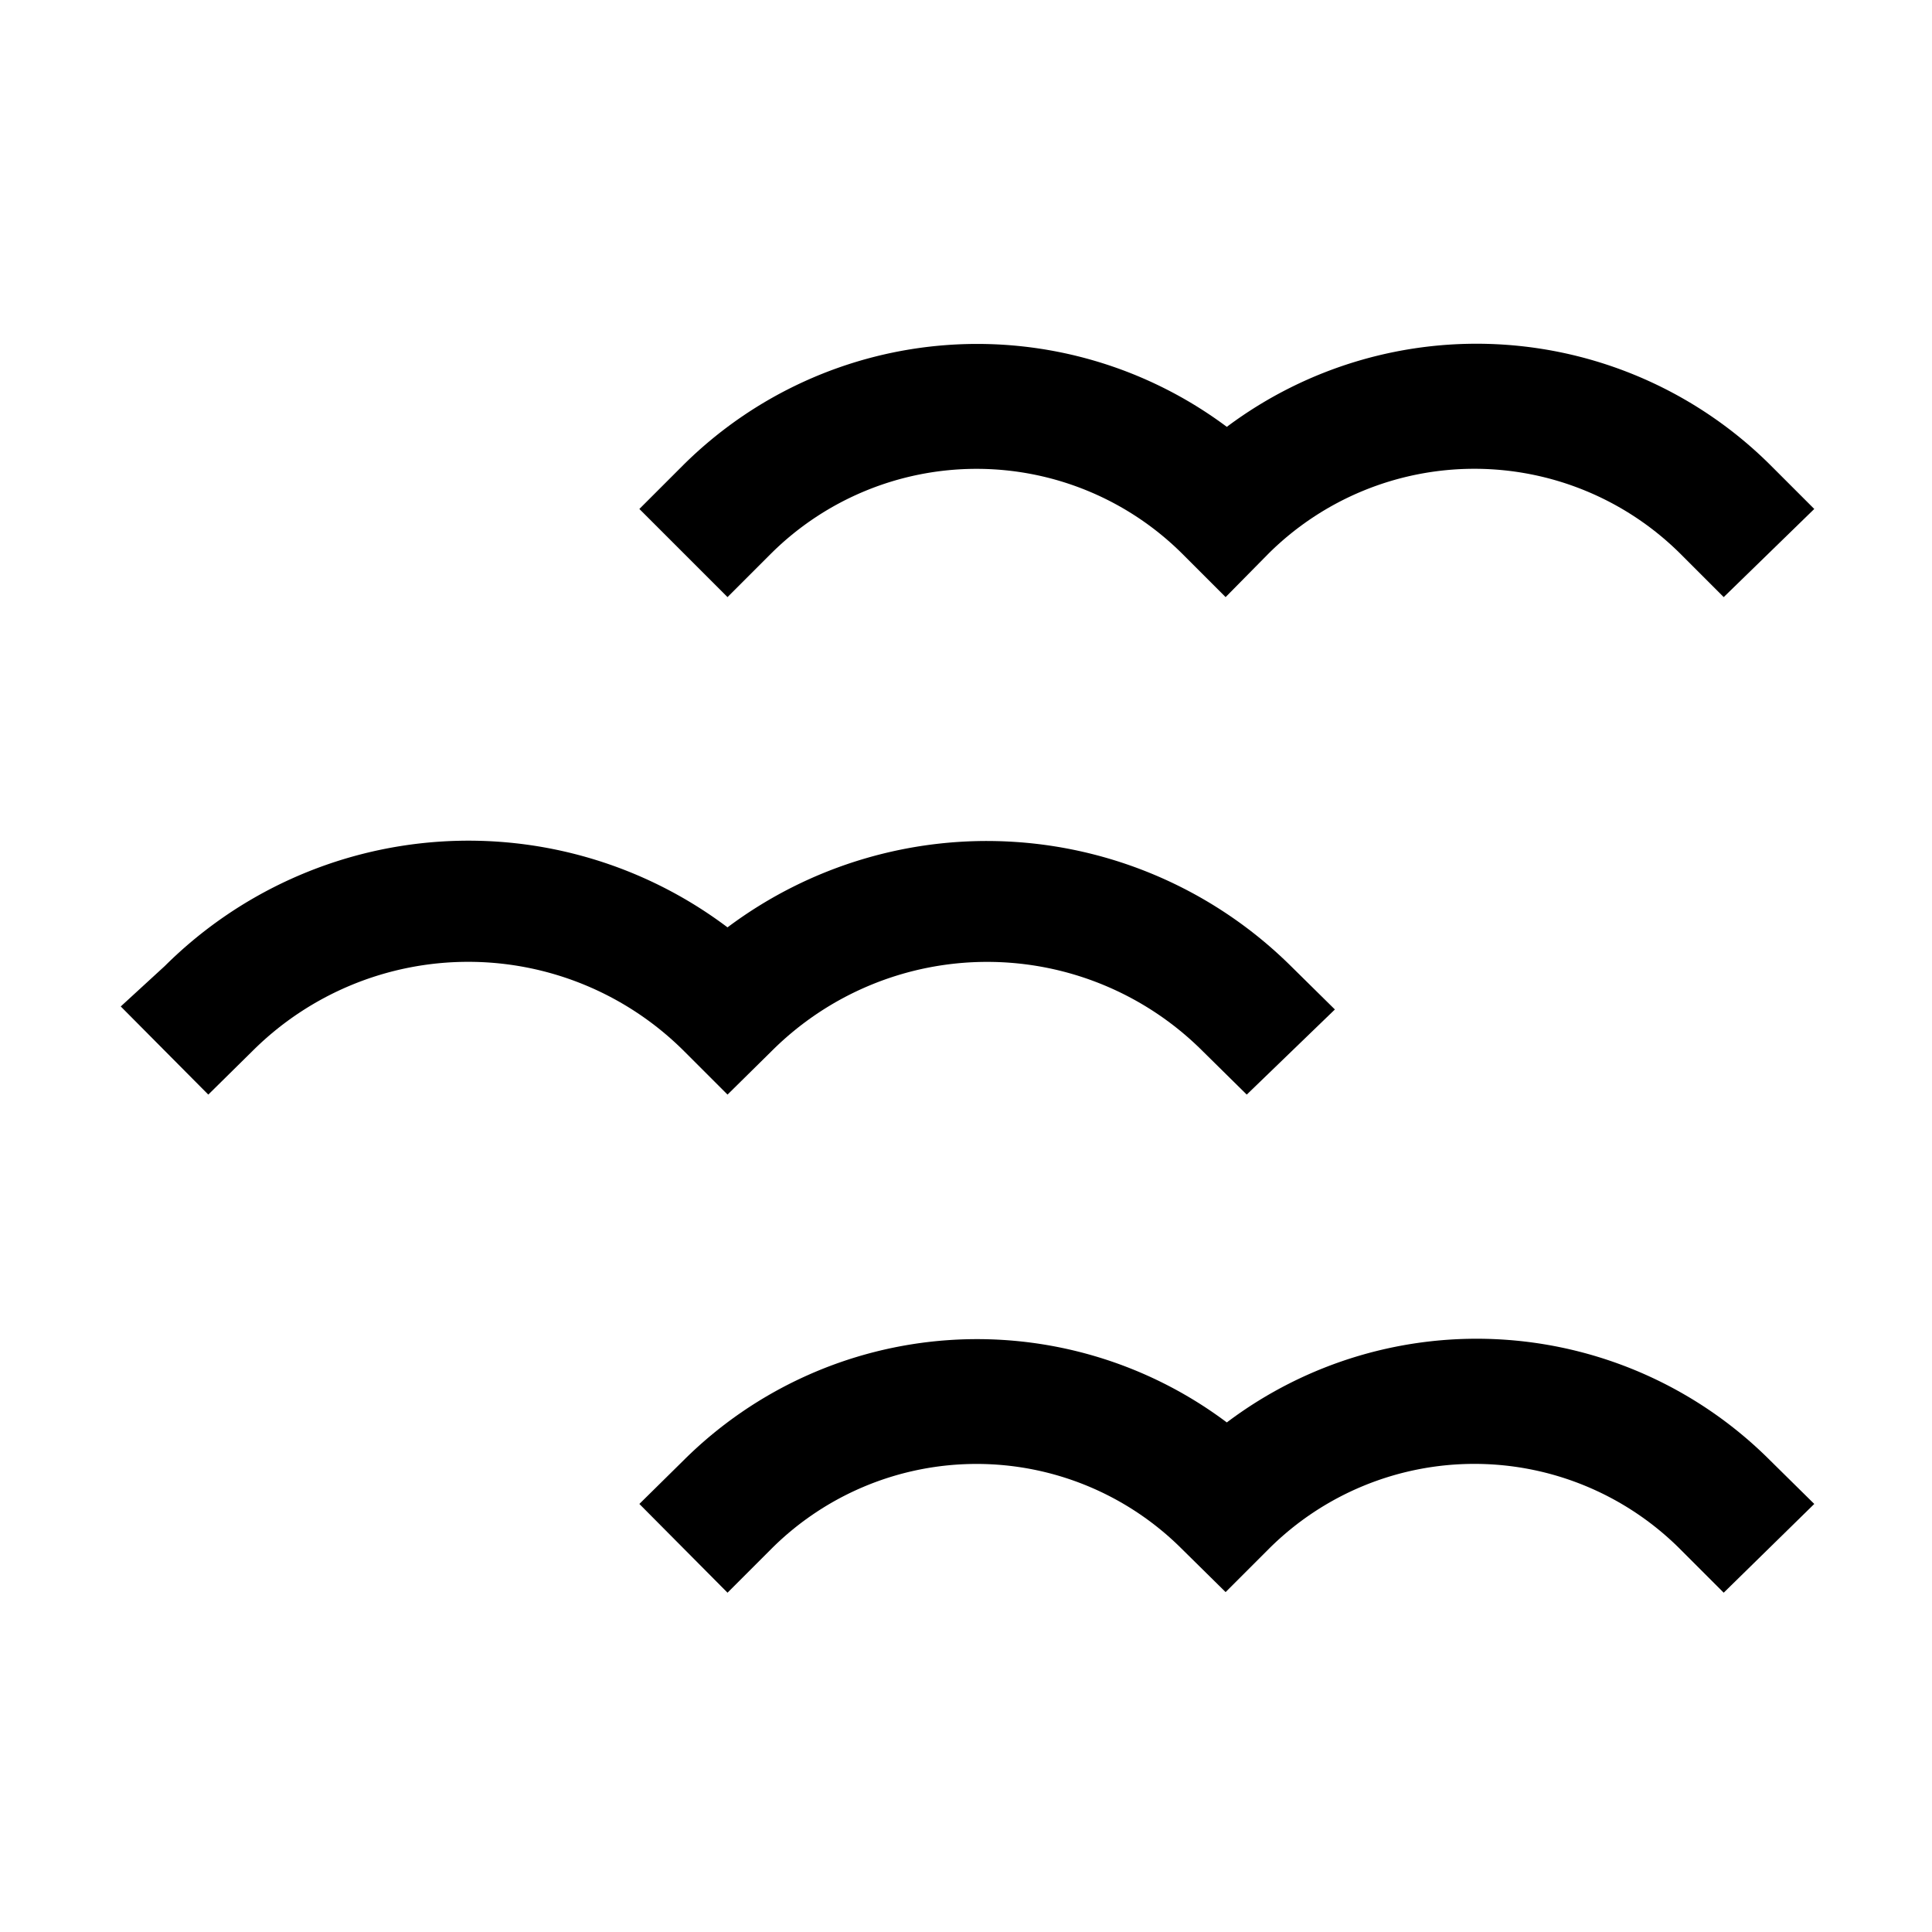 <svg xmlns="http://www.w3.org/2000/svg" viewBox="0 0 32 32"><title>linnut</title><g id="ikonit"><path d="M20.65,18.13l-.73-.72a5.05,5.05,0,0,0-7.14,0l-.73.72-.72-.72a5.06,5.06,0,0,0-7.15,0l-.73.72L2,16.67,2.73,16a7.13,7.13,0,0,1,9.32-.64,7.16,7.16,0,0,1,9.33.64l.73.72Z"/><path d="M28.55,26.38l-.73-.73a4.82,4.82,0,0,0-6.8,0l-.72.72-.73-.72a4.81,4.81,0,0,0-6.79,0l-.73.73-1.46-1.47.73-.72a6.89,6.89,0,0,1,9-.63,6.87,6.87,0,0,1,9,.63l.73.72Z"/><path d="M28.55,9.89l-.73-.73a4.84,4.84,0,0,0-6.8,0l-.72.73-.73-.73a4.83,4.83,0,0,0-6.79,0l-.73.73L10.59,8.43l.73-.73a6.91,6.91,0,0,1,9-.63,6.9,6.9,0,0,1,9,.63l.73.73Z"/></g></svg>